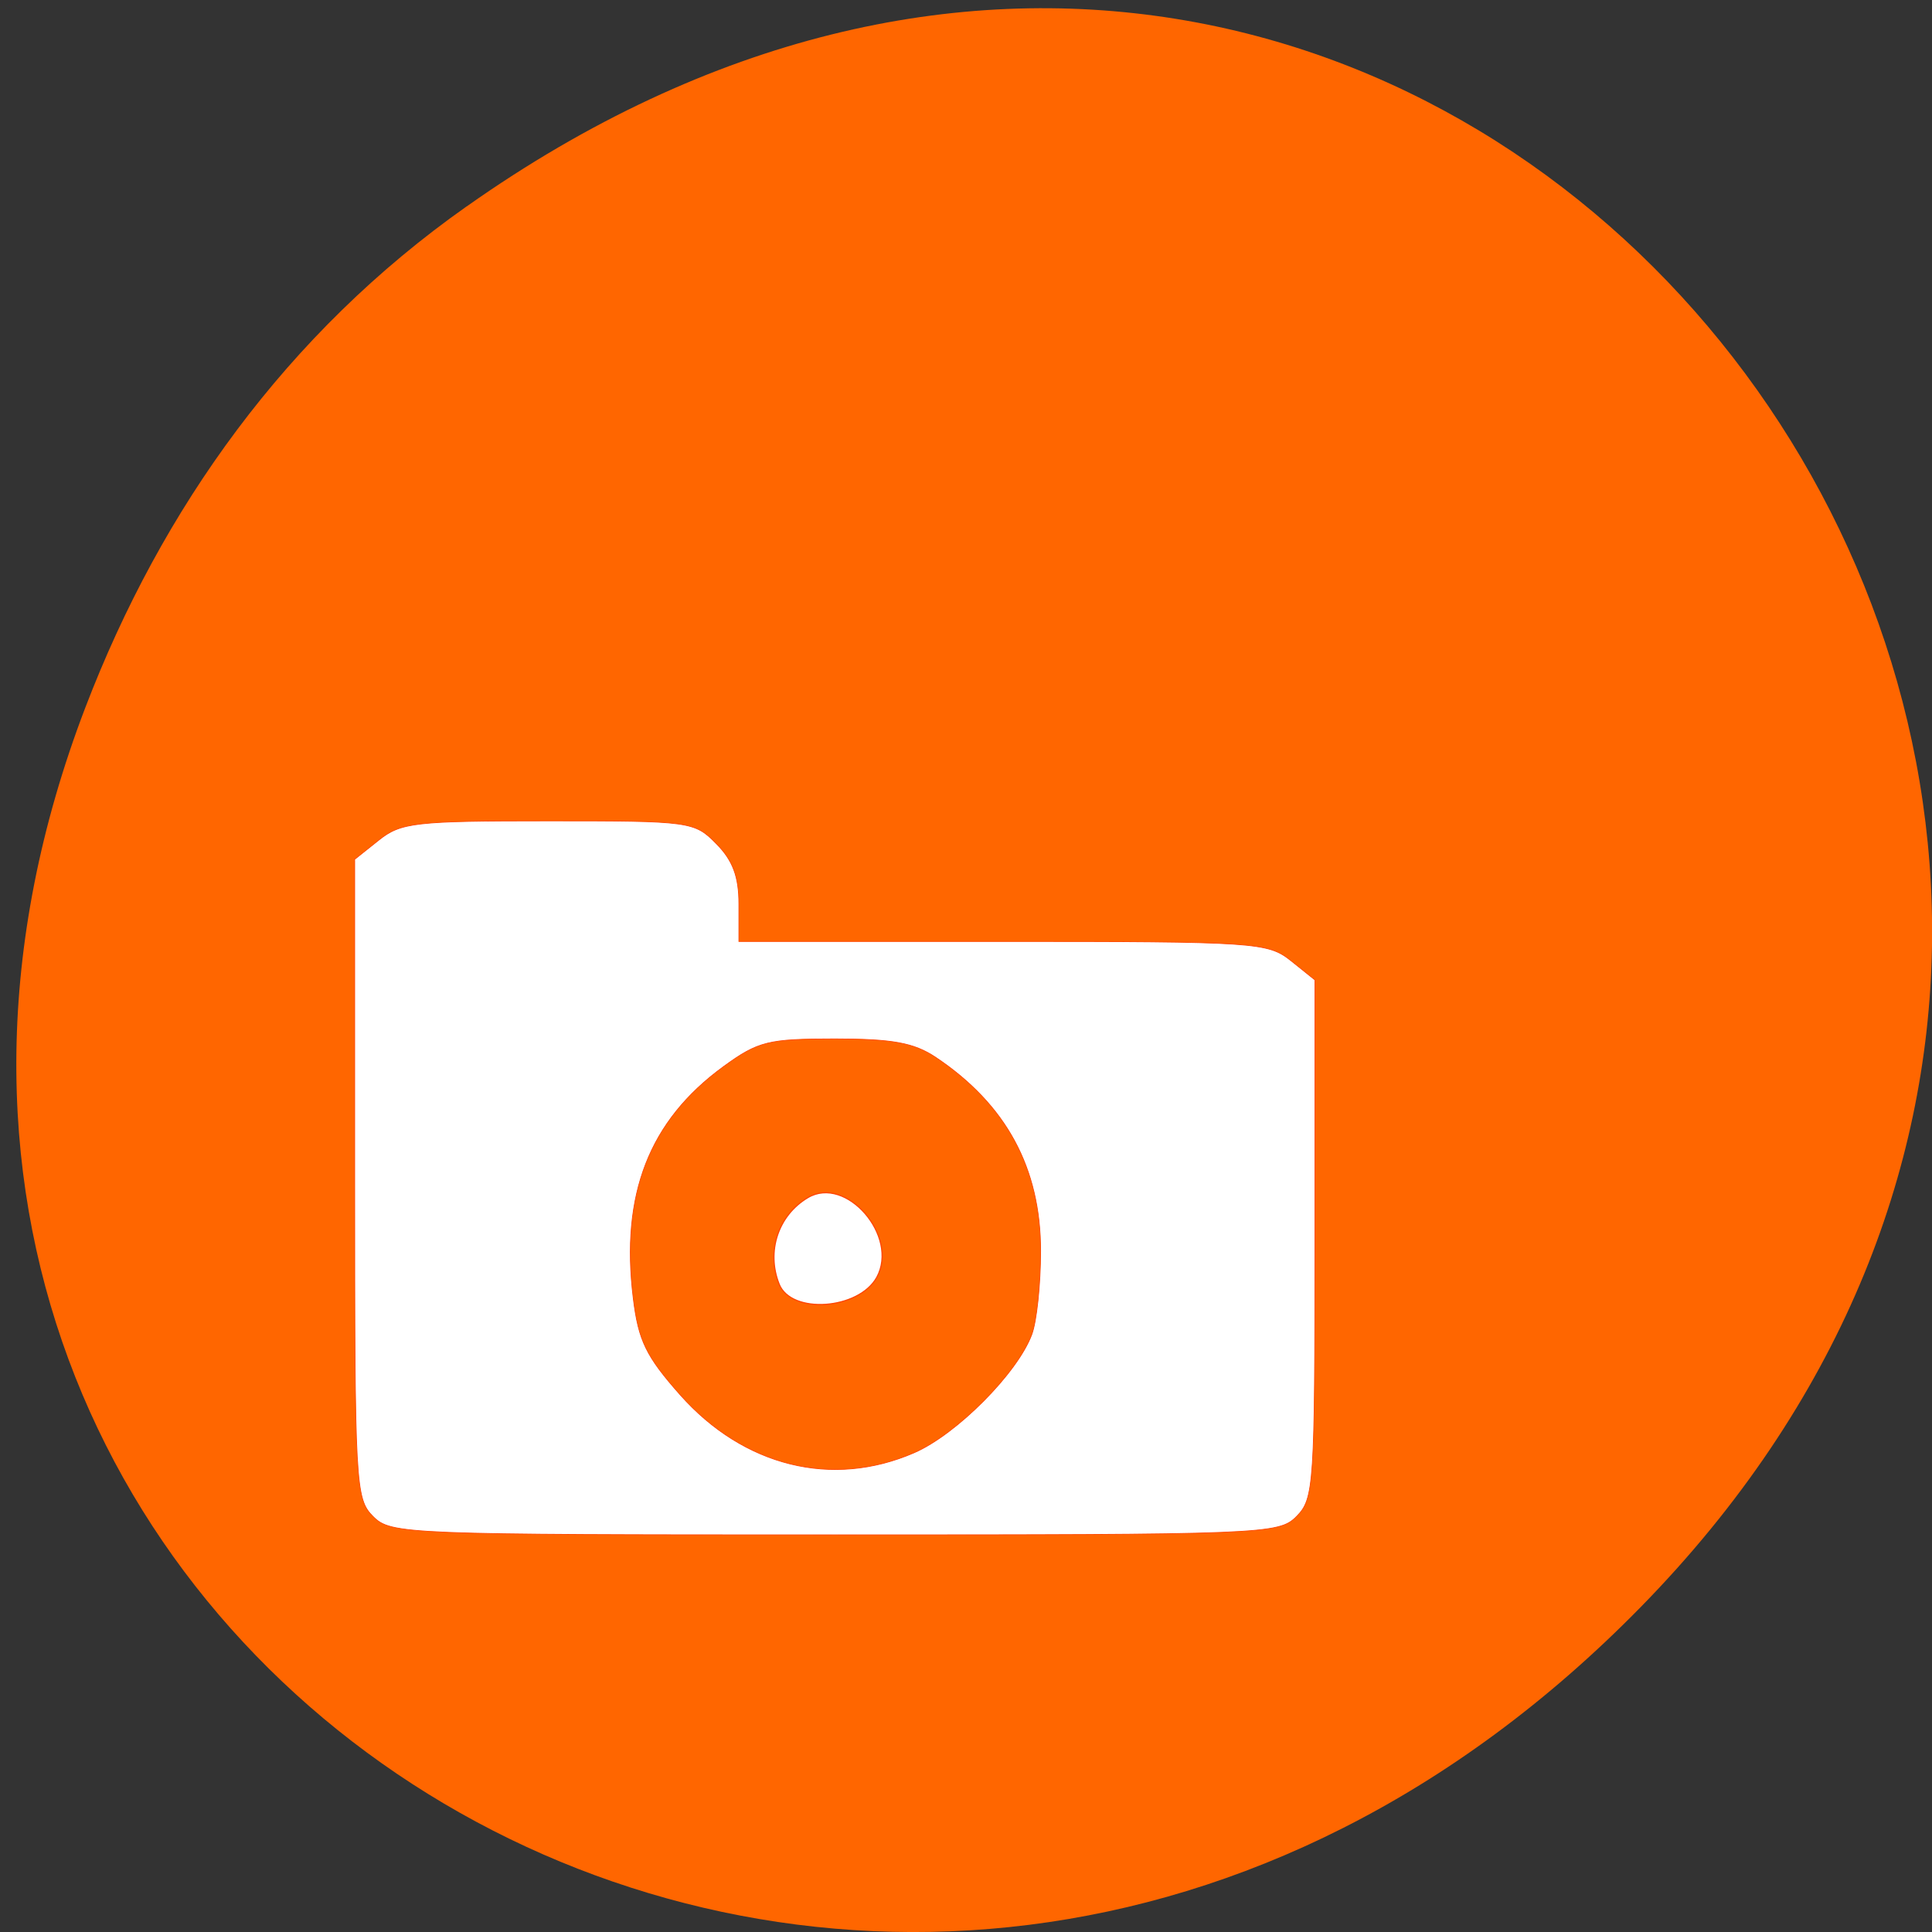 <svg xmlns="http://www.w3.org/2000/svg" viewBox="0 0 48 48"><rect x="0" y="0" width="48" height="48" fill="#333333" stroke="none"/><path d="m 11.594 5.129 c 24.34 -17.188 49.01 14.551 29.17 34.797 c -18.688 19.08 -47.719 1.391 -38.645 -22.344 c 1.895 -4.953 5 -9.301 9.473 -12.453" fill="#f60"/><g fill="#fff" stroke="#ff4500" transform="scale(0.188)"><path d="m 49.29 200.4 c -2.333 -2.354 -2.417 -4.083 -2.417 -44.646 v -42.19 l 3.188 -2.542 c 2.917 -2.333 4.792 -2.542 22.417 -2.542 c 18.792 0 19.292 0.063 22.19 3.02 c 2.167 2.188 2.979 4.333 2.979 7.958 v 4.958 h 34.875 c 33.458 0 35.02 0.104 38.08 2.542 l 3.167 2.542 v 34.21 c 0 32.583 -0.104 34.35 -2.417 36.688 c -2.354 2.375 -4.02 2.438 -61.02 2.438 c -57 0 -58.687 -0.063 -61.04 -2.438 m 71.52 -8.417 c 5.583 -2.417 13.646 -10.521 15.542 -15.625 c 0.646 -1.708 1.167 -6.646 1.167 -11.02 c 0 -10.979 -4.563 -19.396 -13.896 -25.625 c -2.854 -1.896 -5.708 -2.417 -13.292 -2.417 c -8.813 0 -10.125 0.313 -14.729 3.667 c -9.813 7.146 -13.604 16.896 -11.917 30.604 c 0.688 5.604 1.688 7.667 6.208 12.771 c 8.396 9.458 20.08 12.354 30.917 7.646" stroke-width="0.097"/><path d="m 102.96 169.69 c -1.708 -4.313 -0.125 -9.08 3.792 -11.417 c 5.063 -3.02 12.08 5.104 9.125 10.521 c -2.375 4.313 -11.333 4.938 -12.917 0.896" stroke-width="0.155"/></g></svg>